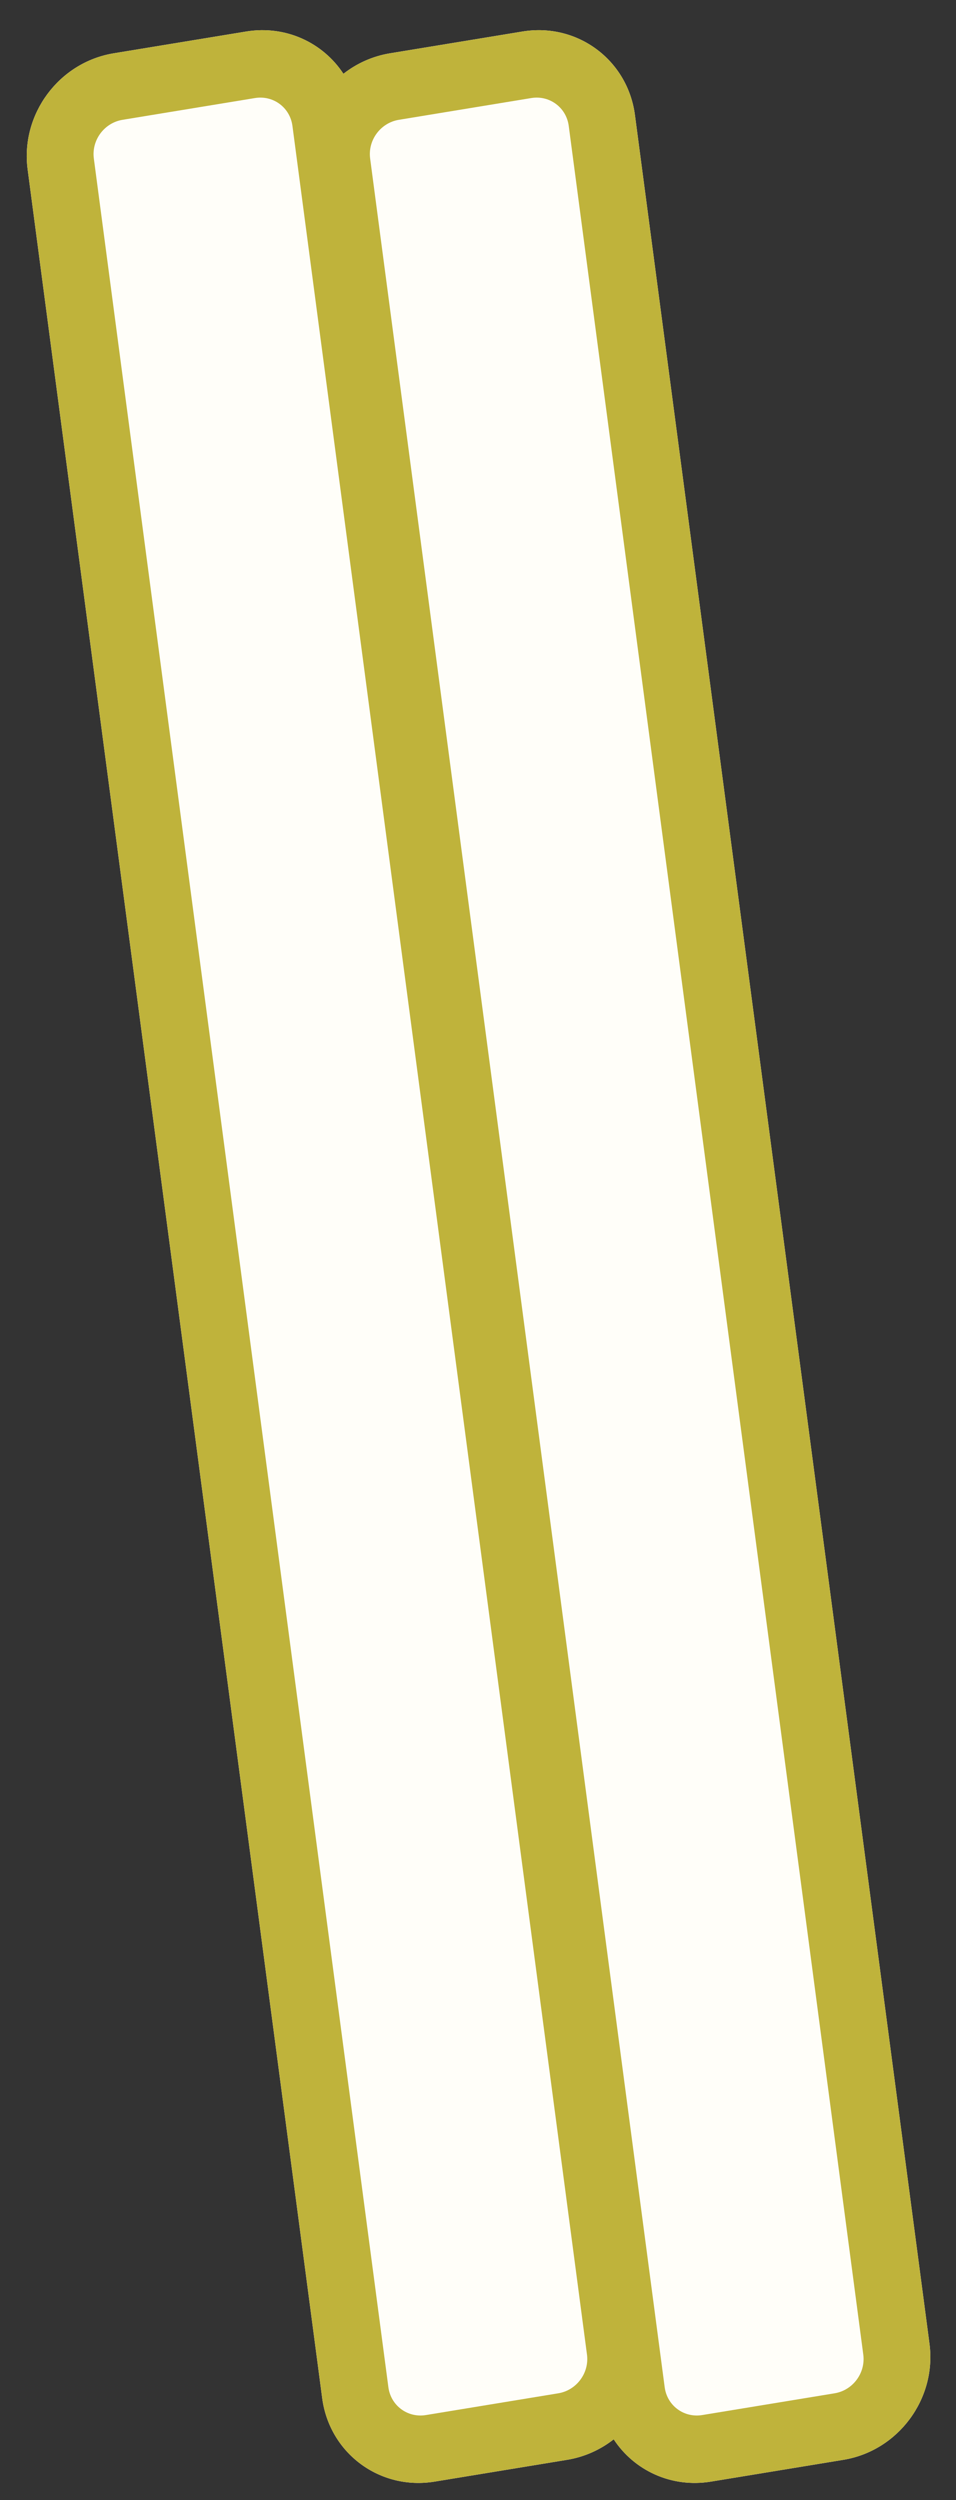 <svg width="57" height="149" viewBox="0 0 57 149" fill="none" xmlns="http://www.w3.org/2000/svg">
<rect x="0" y="0" width="57" height="149" fill="#333333" stroke="none"/>
<path d="M36.591 145.382C35.802 145.999 34.856 146.433 33.811 146.604L25.917 147.902C22.647 148.439 19.644 146.212 19.21 142.927L1.648 10.097C1.213 6.812 3.512 3.713 6.782 3.176L14.676 1.878C17.038 1.49 19.26 2.544 20.476 4.398C21.265 3.781 22.211 3.347 23.256 3.176L31.15 1.878C34.42 1.341 37.423 3.568 37.857 6.853L55.419 139.683C55.854 142.968 53.555 146.067 50.285 146.604L42.391 147.902C40.029 148.29 37.807 147.236 36.591 145.382Z" fill="#FFFEF9"/>
<path fill-rule="evenodd" clip-rule="evenodd" d="M36.591 145.382C35.802 145.999 34.856 146.433 33.811 146.604L25.917 147.902C22.647 148.439 19.644 146.212 19.21 142.927L1.648 10.097C1.213 6.812 3.512 3.713 6.782 3.176L14.676 1.878C17.038 1.49 19.26 2.544 20.476 4.398C21.265 3.781 22.211 3.347 23.256 3.176L31.15 1.878C34.42 1.341 37.423 3.568 37.857 6.853L55.419 139.683C55.854 142.968 53.555 146.067 50.285 146.604L42.391 147.902C40.029 148.29 37.807 147.236 36.591 145.382ZM33.287 142.639L25.393 143.936C24.303 144.115 23.302 143.373 23.157 142.278L5.595 9.448C5.45 8.353 6.216 7.32 7.306 7.141L15.2 5.844C16.29 5.664 17.291 6.407 17.436 7.502L34.998 140.332C35.143 141.427 34.377 142.46 33.287 142.639ZM49.761 142.639L41.867 143.936C40.777 144.115 39.776 143.373 39.631 142.278L22.069 9.448C21.924 8.353 22.69 7.32 23.78 7.141L31.674 5.844C32.764 5.664 33.765 6.407 33.91 7.502L51.472 140.332C51.617 141.427 50.851 142.46 49.761 142.639Z" fill="#BFB33B"/>
</svg>
